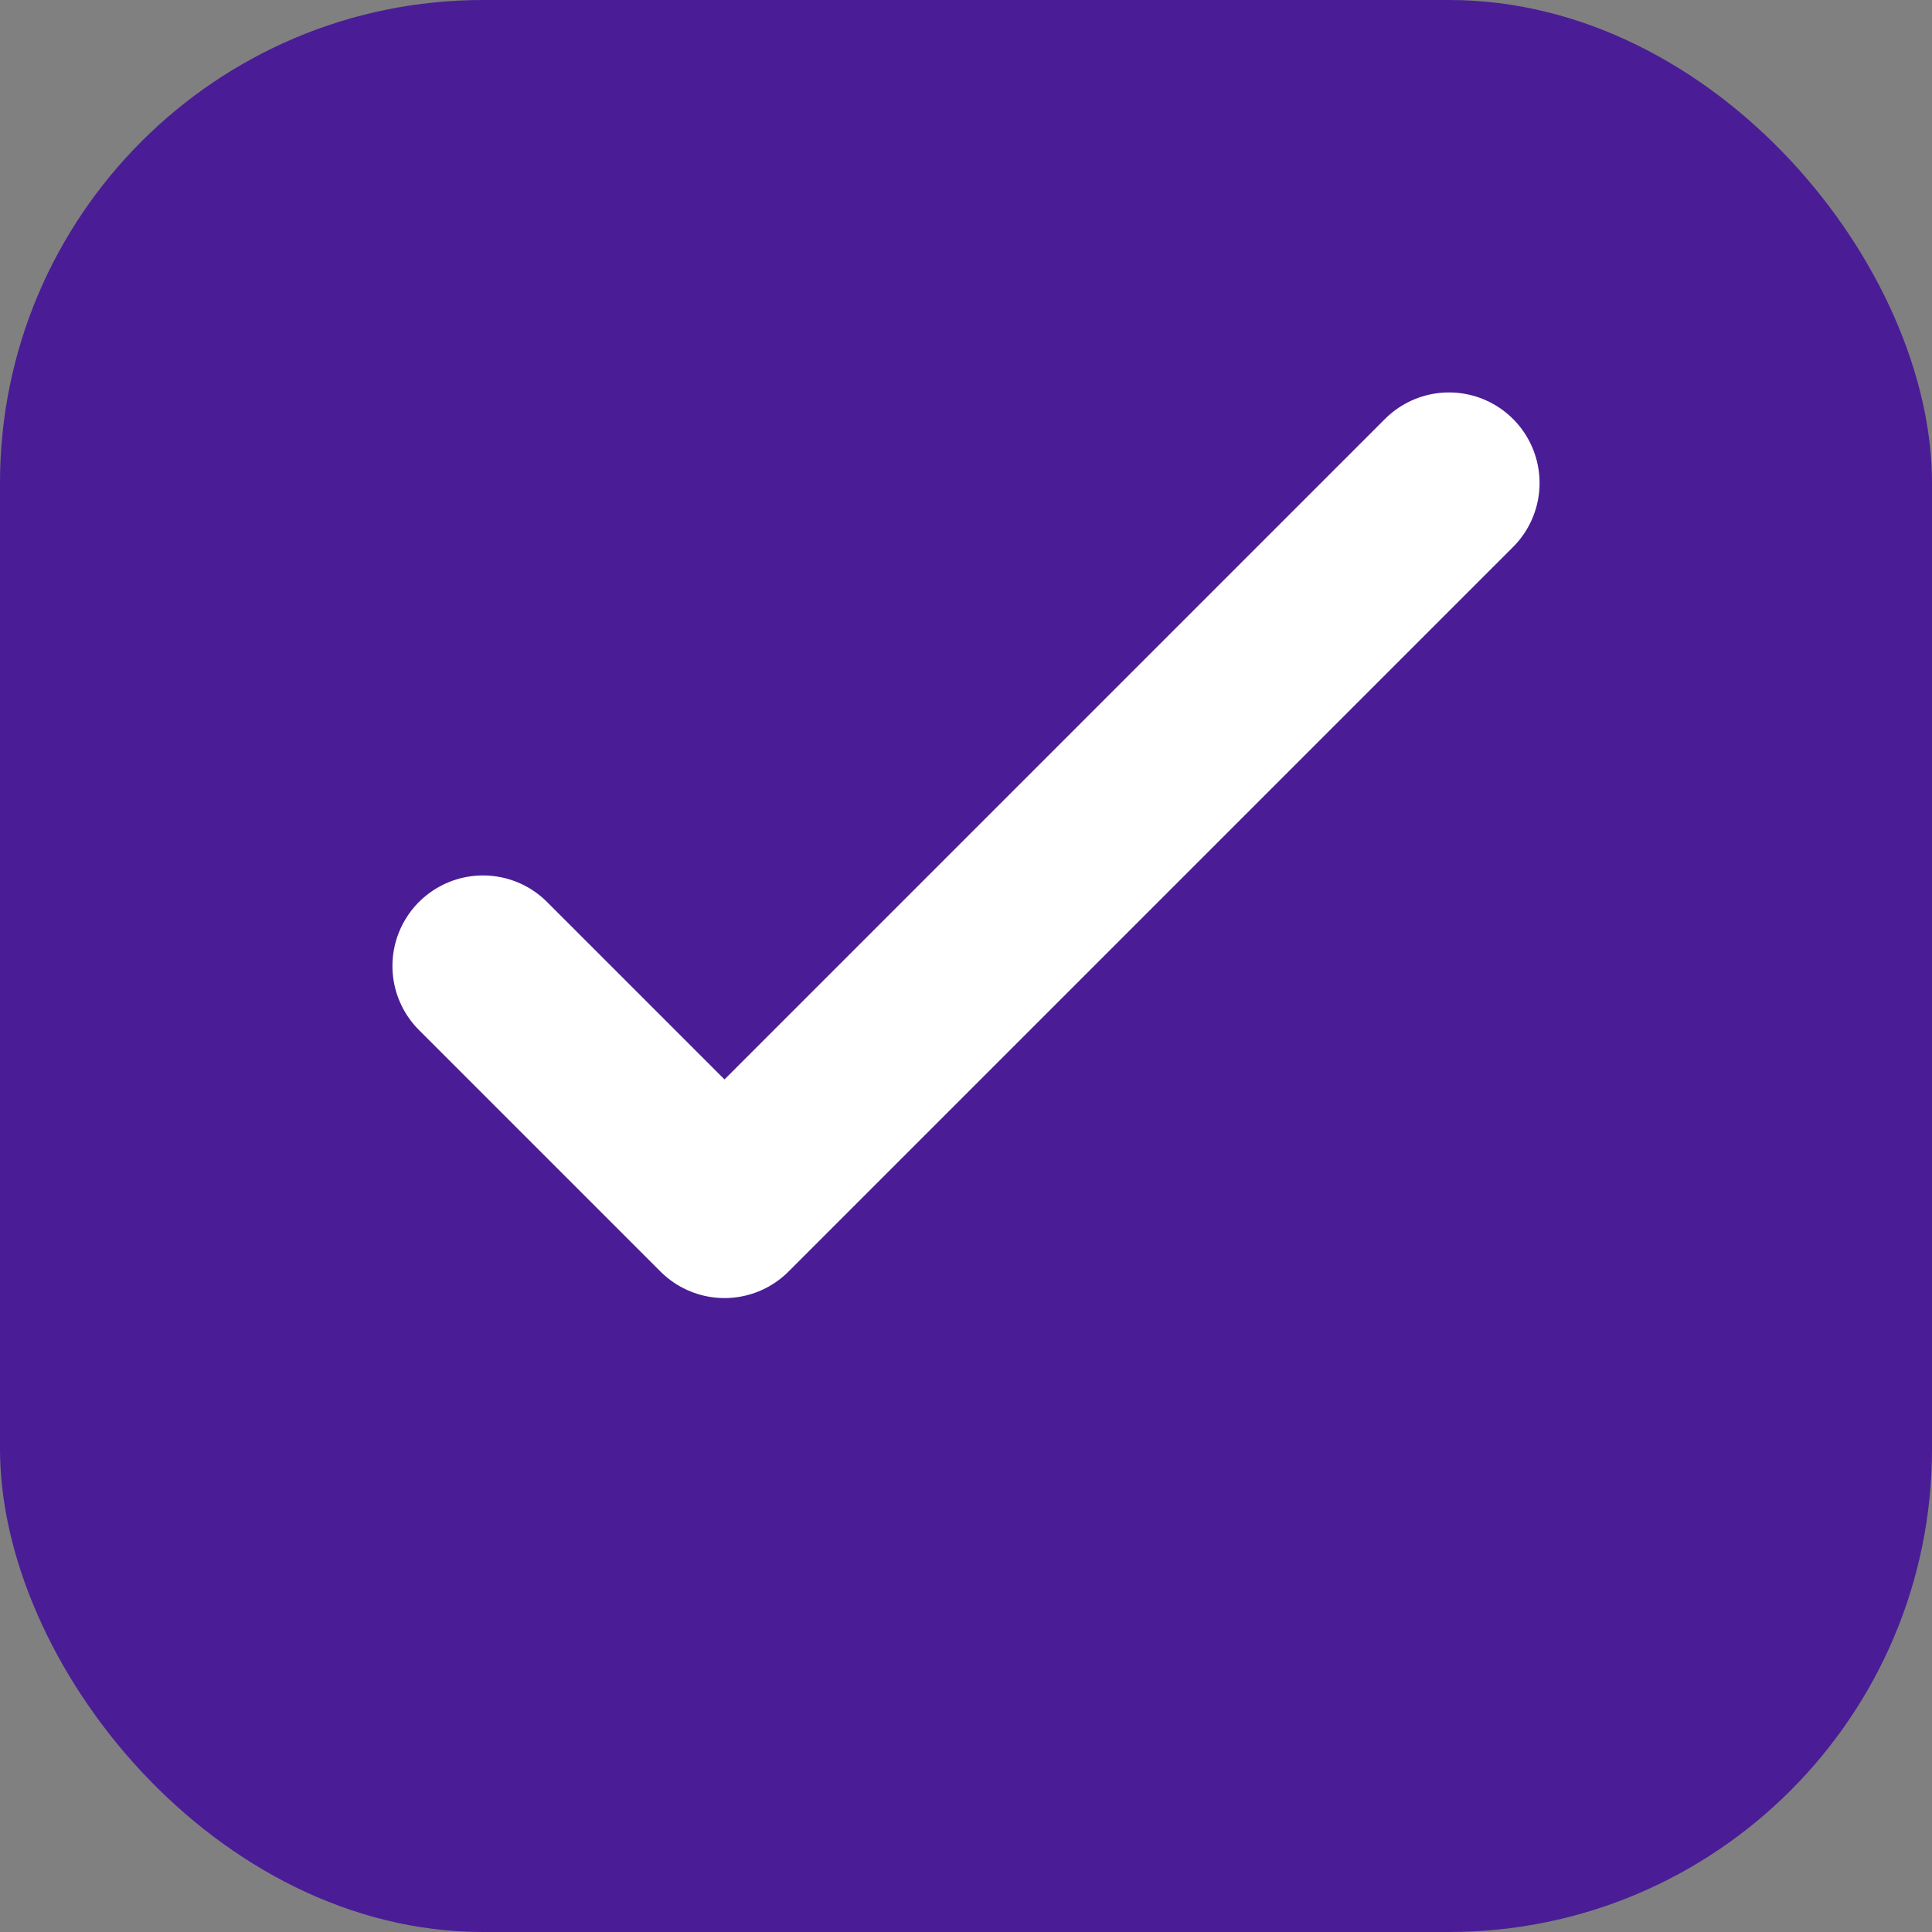 <svg width="32" height="32" viewBox="0 0 32 32" fill="none" xmlns="http://www.w3.org/2000/svg">
  <rect x="0" y="0" width="32" height="32" fill="#808080" stroke="none"/>
  <rect width="32" height="32" rx="8" fill="#4A1D96"/>
  <path d="M8 16L12 20L24 8" stroke="white" stroke-width="3" stroke-linecap="round" stroke-linejoin="round"/>
</svg> 